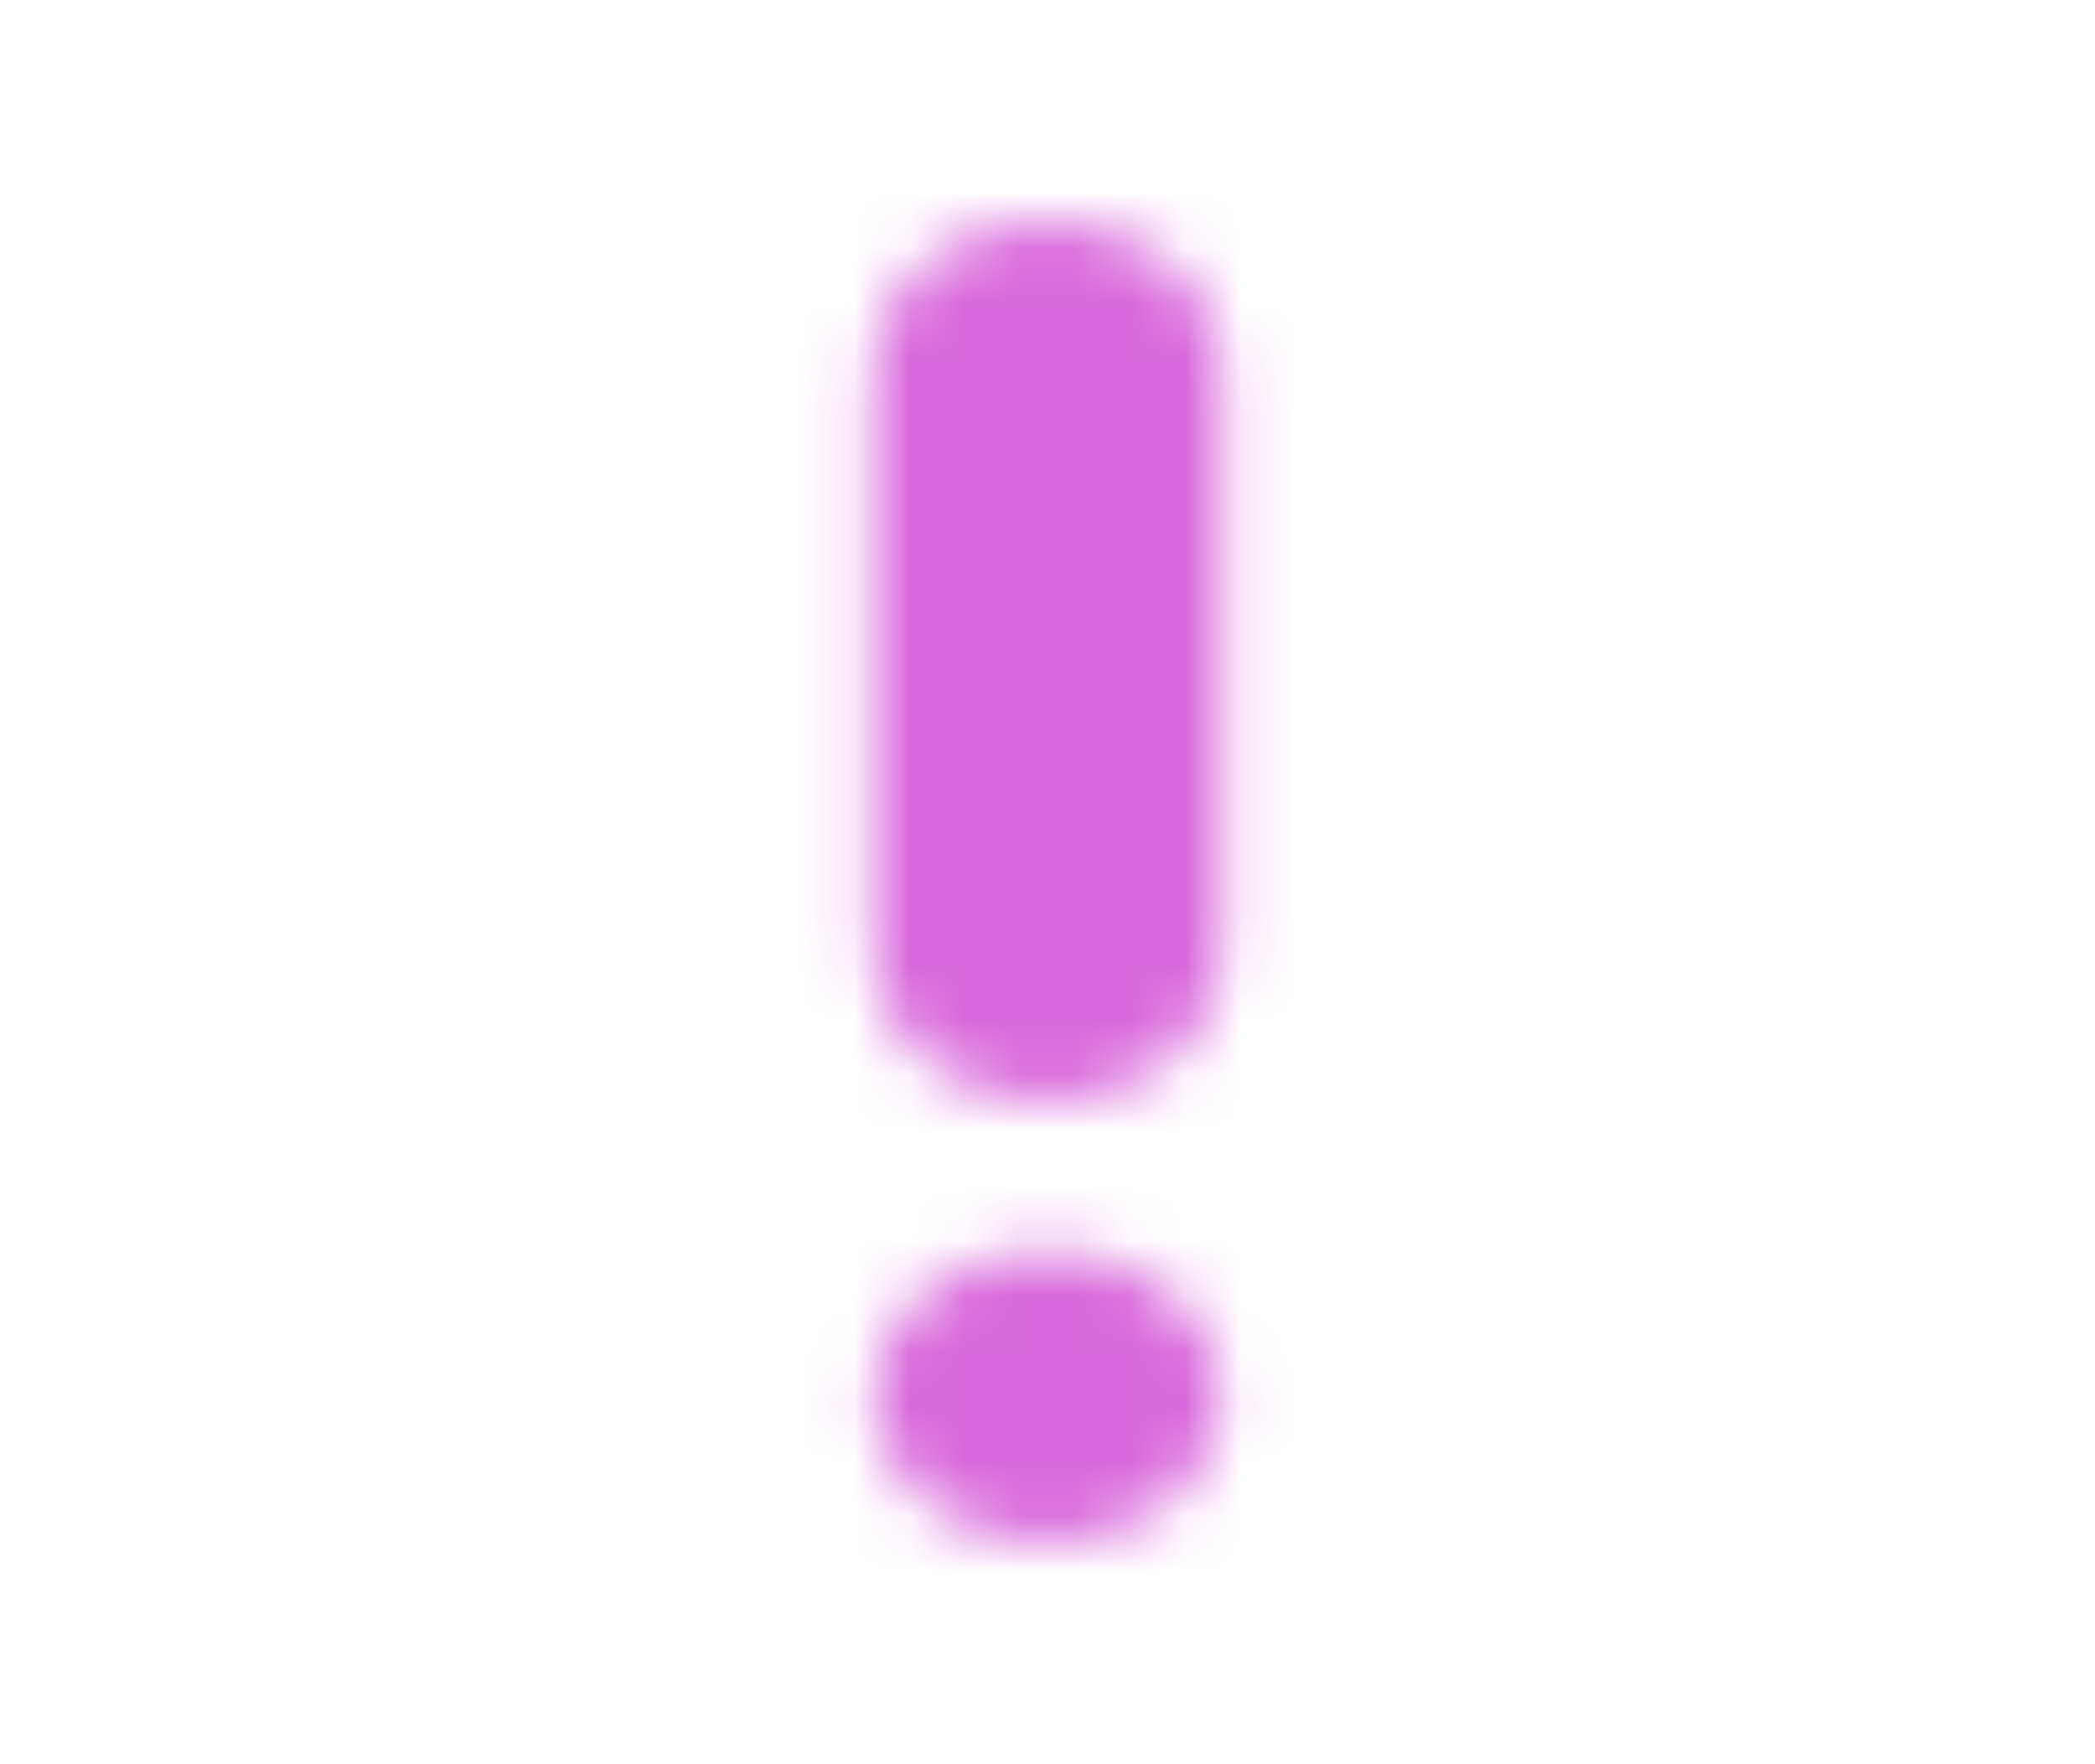 <svg width="38" height="32" viewBox="0 0 38 32" fill="none" xmlns="http://www.w3.org/2000/svg">
<mask id="mask0_9_408" style="mask-type:alpha" maskUnits="userSpaceOnUse" x="15" y="4" width="8" height="24">
<path fill-rule="evenodd" clip-rule="evenodd" d="M15.833 6.667C15.833 5.2 17.258 4 19 4C20.742 4 22.167 5.2 22.167 6.667V17.333C22.167 18.8 20.742 20 19 20C17.258 20 15.833 18.8 15.833 17.333V6.667ZM15.833 25.333C15.833 23.861 17.251 22.667 19 22.667C20.749 22.667 22.167 23.861 22.167 25.333C22.167 26.806 20.749 28 19 28C17.251 28 15.833 26.806 15.833 25.333Z" fill="black"/>
</mask>
<g mask="url(#mask0_9_408)">
<rect width="38" height="32" fill="#D969DC"/>
</g>
</svg>
